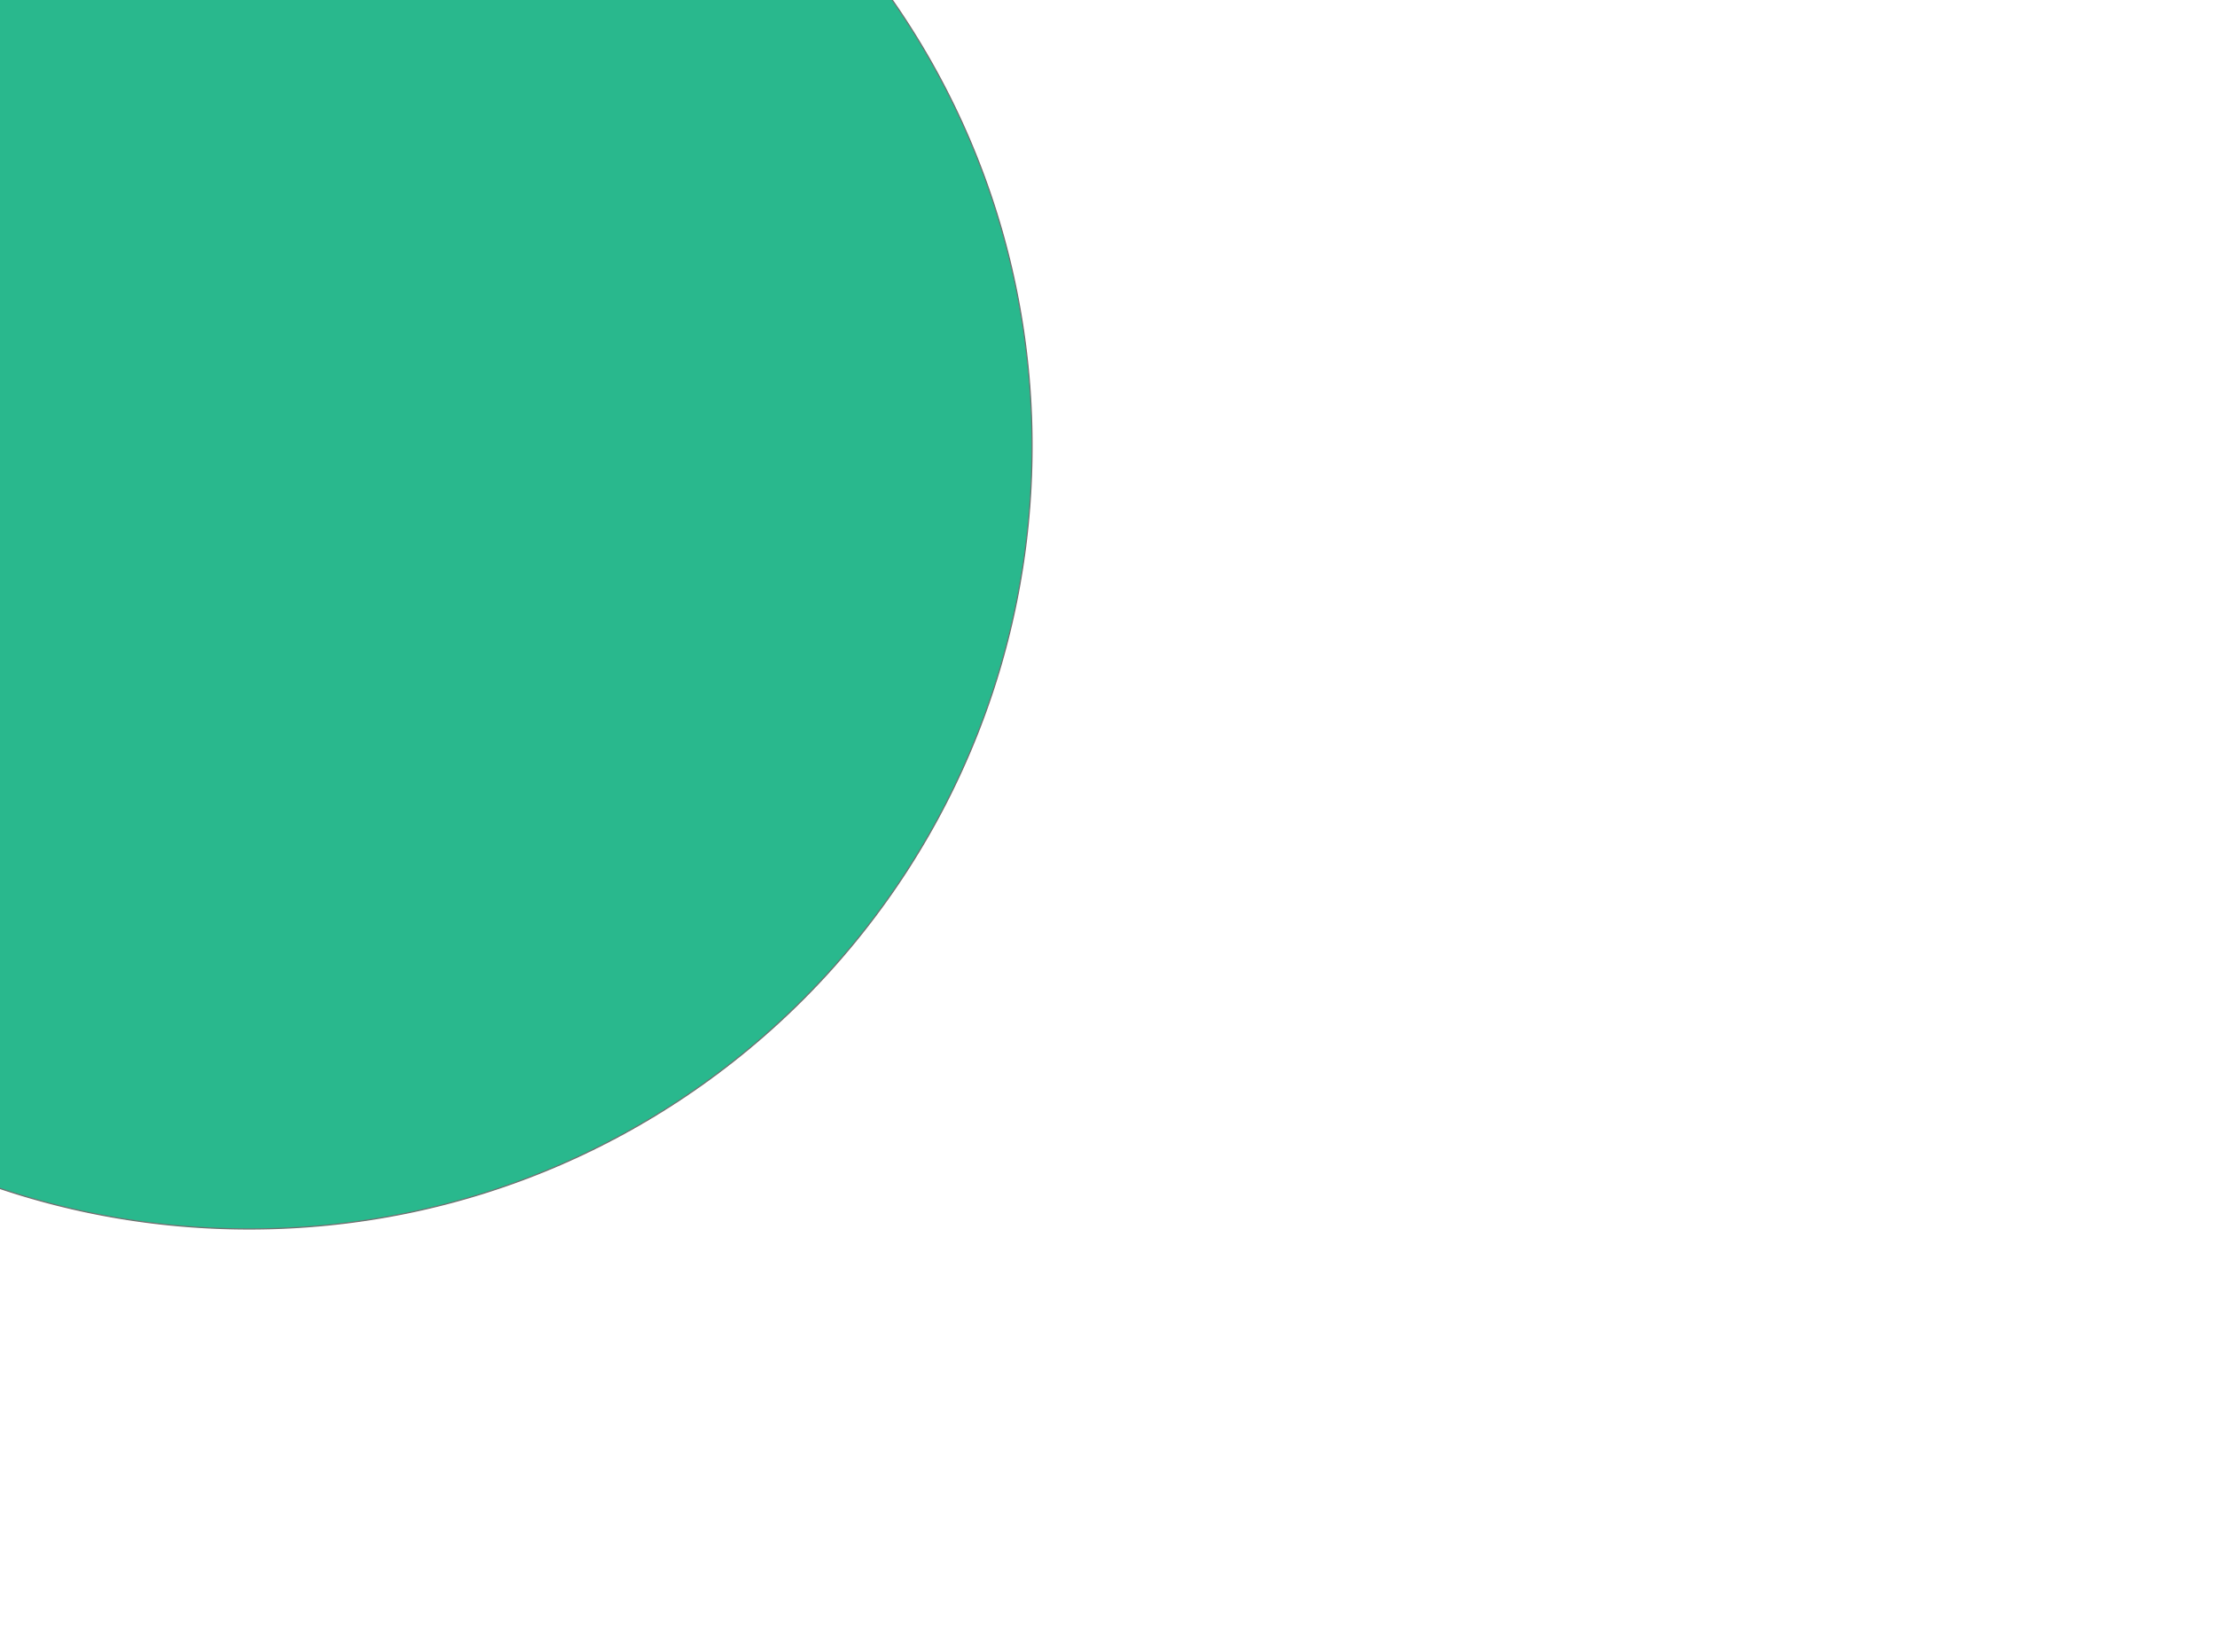 <svg id="Layer_1" data-name="Layer 1" xmlns="http://www.w3.org/2000/svg" viewBox="0 0 1920 1431"><defs><style>.cls-1{fill:#29b88d;}.cls-2{fill:#707070;}</style></defs><g id="Path_4134" data-name="Path 4134"><path class="cls-1" d="M215.8,1064.4a689.59,689.59,0,0,1-69.32-3.5c-22.54-2.29-45.19-5.75-67.32-10.27-21.84-4.47-43.7-10.1-65-16.71-21-6.54-42-14.21-62.29-22.8-20.11-8.51-40-18.11-59.26-28.55s-37.89-21.79-55.91-34-35.49-25.25-52.19-39-32.86-28.48-48.15-43.76-30-31.48-43.76-48.15-26.92-34.27-39-52.19-23.6-36.83-34-55.91-20-39.15-28.55-59.26c-8.59-20.3-16.26-41.26-22.8-62.29-6.61-21.28-12.24-43.14-16.71-65-4.52-22.13-8-44.78-10.27-67.32a688.12,688.12,0,0,1,0-138.63c2.29-22.53,5.75-45.17,10.27-67.29,4.47-21.83,10.1-43.67,16.71-64.92,6.54-21,14.21-42,22.8-62.23,8.51-20.09,18.11-40,28.55-59.19s21.79-37.83,34-55.82,25.25-35.43,39-52.1,28.48-32.8,43.76-48.06,31.48-29.94,48.15-43.66,34.26-26.86,52.19-38.94,36.83-23.54,55.9-33.88,39.16-20,59.27-28.48c20.3-8.56,41.26-16.21,62.29-22.73,21.27-6.6,43.13-12.2,65-16.66,22.13-4.51,44.78-8,67.32-10.24a690.18,690.18,0,0,1,138.64,0c22.54,2.28,45.19,5.73,67.32,10.24,21.85,4.46,43.71,10.06,65,16.66,21,6.52,42,14.17,62.29,22.73C499.82-229,519.76-219.41,539-209c19.07,10.34,37.88,21.73,55.9,33.88s35.49,25.18,52.19,38.94,32.87,28.41,48.15,43.66,30,31.42,43.76,48.06,26.92,34.2,39,52.1,23.6,36.77,34,55.82,20,39.1,28.55,59.19c8.59,20.27,16.26,41.21,22.8,62.23C869.93,206.13,875.56,228,880,249.8c4.52,22.12,8,44.76,10.27,67.29a688.12,688.12,0,0,1,0,138.63C888,478.26,884.55,500.91,880,523c-4.47,21.84-10.1,43.7-16.71,65-6.54,21-14.21,42-22.8,62.29C832,670.42,822.41,690.36,812,709.57s-21.79,37.89-34,55.91S752.76,801,739,817.67s-28.48,32.86-43.76,48.15-31.48,30-48.15,43.76-34.27,26.92-52.19,39-36.83,23.6-55.91,34-39.15,20-59.26,28.55c-20.3,8.59-41.26,16.26-62.29,22.8-21.28,6.61-43.14,12.24-65,16.71-22.13,4.52-44.78,8-67.32,10.27A689.59,689.59,0,0,1,215.8,1064.4Z"/><path class="cls-2" d="M215.8-290.1a688.59,688.59,0,0,0-69.27,3.49c-22.53,2.28-45.16,5.72-67.27,10.23-21.83,4.45-43.67,10.06-64.93,16.65-21,6.52-42,14.16-62.24,22.71-20.1,8.48-40,18.06-59.23,28.46S-145-186.84-163-174.71s-35.46,25.17-52.15,38.91S-248-107.41-263.27-92.16s-30,31.39-43.72,48S-333.89-10-346,7.92s-23.58,36.74-33.94,55.78-20,39.07-28.53,59.14C-417,143.11-424.7,164-431.24,185c-6.61,21.24-12.23,43.07-16.7,64.88-4.52,22.1-8,44.72-10.26,67.24a687.13,687.13,0,0,0,0,138.53c2.29,22.53,5.74,45.16,10.26,67.27,4.47,21.83,10.09,43.67,16.7,64.93,6.54,21,14.2,42,22.78,62.24,8.5,20.1,18.1,40,28.53,59.23s21.77,37.85,33.94,55.86,25.22,35.46,39,52.15,28.45,32.84,43.73,48.11,31.46,30,48.11,43.73,34.24,26.9,52.15,39,36.8,23.58,55.86,33.94,39.13,20,59.23,28.53c20.28,8.58,41.22,16.24,62.24,22.78,21.26,6.61,43.1,12.23,64.93,16.7,22.11,4.52,44.74,8,67.27,10.26a687.23,687.23,0,0,0,138.54,0c22.53-2.29,45.16-5.74,67.27-10.26,21.83-4.47,43.67-10.09,64.93-16.7,21-6.54,42-14.2,62.24-22.78,20.1-8.5,40-18.1,59.23-28.53s37.85-21.77,55.86-33.94,35.46-25.22,52.15-39,32.84-28.45,48.11-43.73,30-31.46,43.73-48.11,26.9-34.24,39-52.15,23.58-36.8,33.94-55.86,20-39.13,28.53-59.23c8.58-20.28,16.24-41.22,22.78-62.24,6.61-21.26,12.23-43.1,16.7-64.93,4.52-22.11,8-44.74,10.26-67.27a687.13,687.13,0,0,0,0-138.53c-2.29-22.52-5.74-45.14-10.26-67.24-4.47-21.81-10.09-43.64-16.7-64.88-6.54-21-14.2-41.91-22.78-62.18-8.5-20.07-18.1-40-28.53-59.14S789.76,25.89,777.59,7.92s-25.22-35.4-39-52.07-28.45-32.77-43.72-48-31.46-29.93-48.12-43.64-34.24-26.84-52.15-38.91-36.8-23.52-55.86-33.85-39.13-20-59.23-28.46c-20.28-8.55-41.22-16.19-62.24-22.71-21.26-6.59-43.1-12.2-64.93-16.65-22.11-4.51-44.74-7.95-67.27-10.23a688.59,688.59,0,0,0-69.27-3.49m0-1c374.73,0,678.5,302.77,678.5,677.5s-303.77,678.5-678.5,678.5S-462.7,761.13-462.7,386.4-158.93-291.1,215.8-291.1Z"/></g></svg>